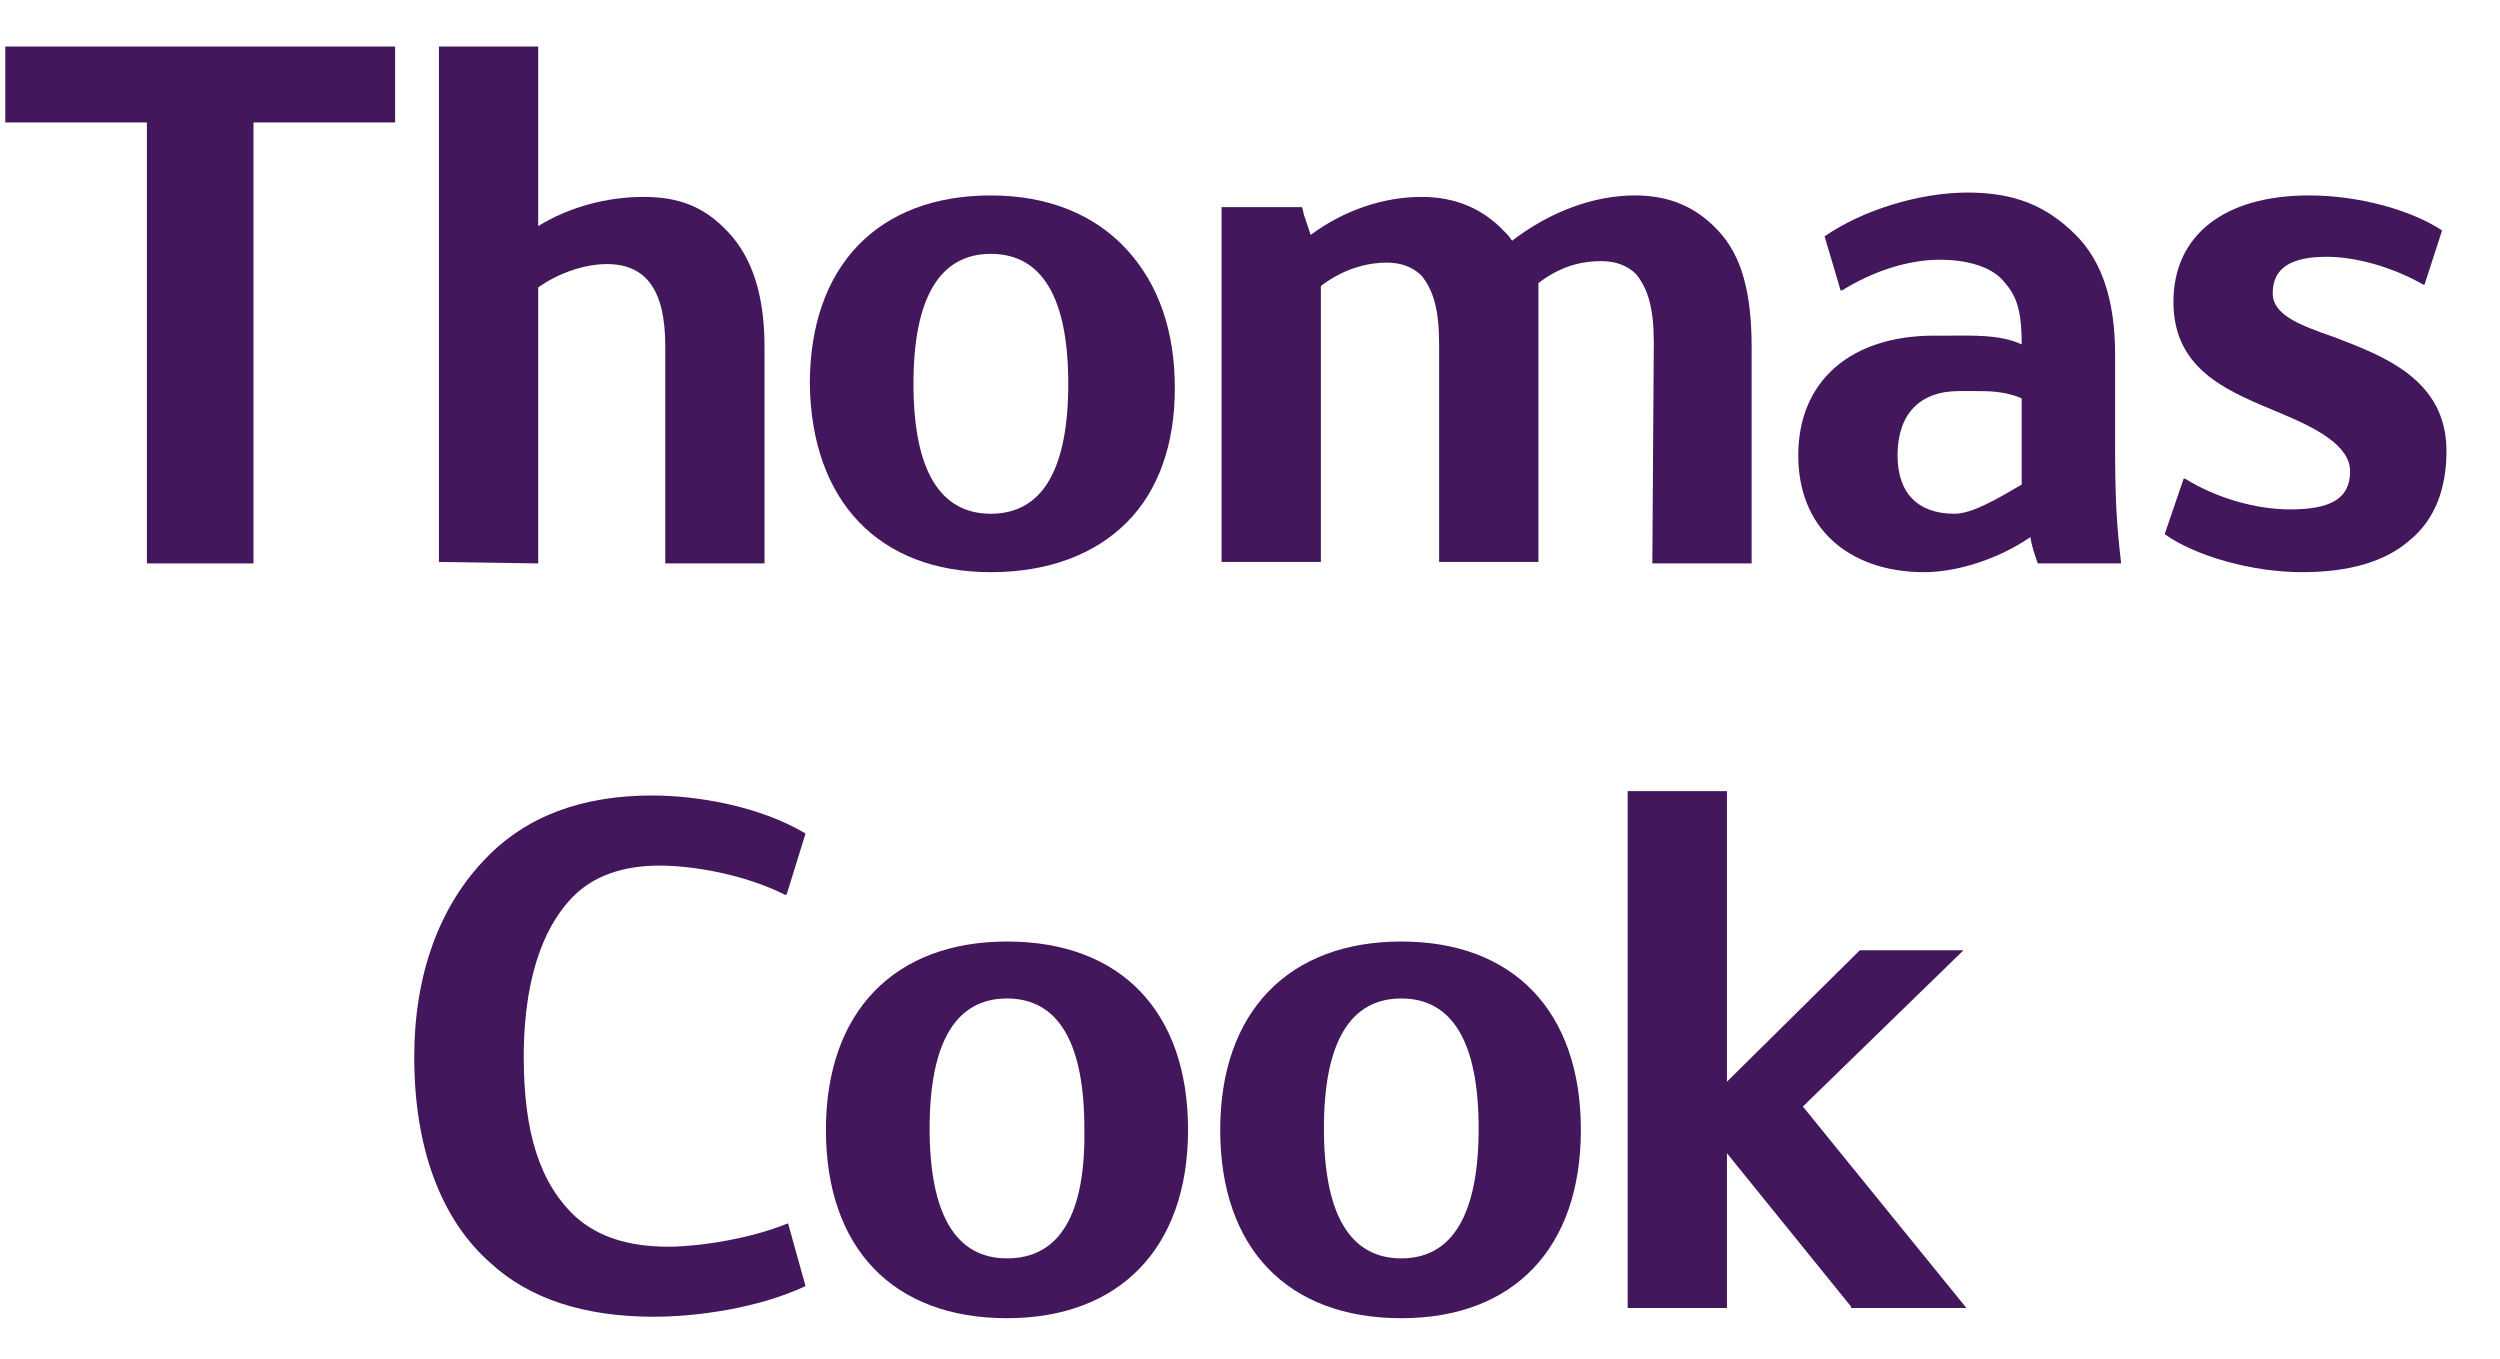 <svg width="46" height="25" viewBox="0 0 46 25" fill="none" xmlns="http://www.w3.org/2000/svg">
<path d="M42.946 6.202C42.328 5.987 41.818 5.799 41.818 5.396C41.818 4.94 42.14 4.725 42.812 4.725C43.349 4.725 44.021 4.913 44.585 5.235H44.612L44.934 4.241C44.37 3.865 43.403 3.596 42.489 3.596C40.931 3.596 39.991 4.322 39.991 5.558C39.991 6.847 41.066 7.223 41.952 7.599C42.597 7.868 43.242 8.19 43.242 8.674C43.242 9.185 42.866 9.373 42.14 9.373C41.495 9.373 40.77 9.158 40.206 8.808H40.179L39.83 9.829C40.394 10.232 41.442 10.528 42.355 10.528C43.215 10.528 43.886 10.34 44.343 9.937C44.8 9.561 45.015 8.996 45.015 8.298C45.015 6.982 43.86 6.552 42.946 6.202Z" fill="#42175B"/>
<path d="M38.918 8.191V6.525C38.918 5.531 38.676 4.805 38.193 4.322C37.655 3.785 37.064 3.543 36.205 3.543C35.318 3.543 34.27 3.865 33.572 4.349L33.867 5.343H33.894C34.458 4.993 35.103 4.779 35.694 4.779C36.205 4.779 36.635 4.913 36.849 5.155C37.091 5.423 37.199 5.665 37.199 6.337C36.796 6.149 36.285 6.176 35.802 6.176C35.721 6.176 35.667 6.176 35.587 6.176C34.055 6.176 33.088 7.008 33.088 8.379C33.088 9.023 33.303 9.561 33.706 9.937C34.109 10.313 34.7 10.528 35.399 10.528C36.017 10.528 36.769 10.286 37.36 9.883C37.387 10.071 37.441 10.205 37.494 10.367H39.026V10.34C38.945 9.641 38.918 9.185 38.918 8.191ZM37.199 7.331V8.916C36.742 9.185 36.285 9.453 35.963 9.453C35.291 9.453 34.915 9.077 34.915 8.379C34.915 7.626 35.318 7.196 36.044 7.196C36.097 7.196 36.151 7.196 36.178 7.196C36.232 7.196 36.285 7.196 36.366 7.196C36.581 7.196 36.903 7.196 37.199 7.331Z" fill="#42175B"/>
<path d="M0.097 2.253H2.703V10.367H4.664V2.253H7.27V0.856H0.097V2.253Z" fill="#42175B"/>
<path d="M9.903 10.367V5.289C10.279 5.02 10.763 4.859 11.166 4.859C11.891 4.859 12.241 5.343 12.241 6.363V10.367H14.067V6.39C14.067 5.45 13.852 4.752 13.396 4.268C12.966 3.811 12.509 3.623 11.838 3.623C11.166 3.623 10.467 3.811 9.903 4.16V0.856H8.076V10.34L9.903 10.367Z" fill="#42175B"/>
<path d="M30.403 10.367H32.23V6.39C32.23 5.37 32.042 4.698 31.612 4.241C31.209 3.811 30.725 3.596 30.081 3.596C29.328 3.596 28.522 3.892 27.824 4.429C27.797 4.402 27.77 4.349 27.743 4.322C27.716 4.295 27.716 4.295 27.689 4.268C27.287 3.838 26.776 3.623 26.158 3.623C25.46 3.623 24.734 3.865 24.116 4.322C24.063 4.161 24.036 4.08 24.009 3.999C23.982 3.946 23.982 3.865 23.955 3.811H22.477V10.34H24.304V6.74C24.304 6.444 24.304 6.149 24.304 5.88C24.304 5.665 24.304 5.45 24.304 5.262C24.761 4.913 25.218 4.832 25.513 4.832C25.782 4.832 25.997 4.913 26.158 5.074C26.373 5.343 26.48 5.692 26.48 6.337V10.34H28.307V6.364C28.307 6.149 28.307 5.961 28.307 5.746C28.307 5.558 28.307 5.37 28.307 5.208C28.764 4.859 29.167 4.805 29.463 4.805C29.731 4.805 29.946 4.886 30.107 5.047C30.322 5.316 30.43 5.665 30.43 6.31L30.403 10.367Z" fill="#42175B"/>
<path d="M18.232 10.528C19.28 10.528 20.14 10.205 20.731 9.614C21.322 9.023 21.617 8.164 21.617 7.143C21.617 6.095 21.322 5.235 20.731 4.59C20.14 3.946 19.28 3.596 18.232 3.596C16.164 3.596 14.901 4.886 14.901 7.062C14.928 9.211 16.164 10.528 18.232 10.528ZM18.232 4.671C19.173 4.671 19.656 5.477 19.656 7.062C19.656 8.647 19.173 9.453 18.232 9.453C17.292 9.453 16.808 8.647 16.808 7.062C16.808 5.477 17.292 4.671 18.232 4.671Z" fill="#42175B"/>
<path d="M14.5 22.509C13.775 22.805 12.834 22.939 12.297 22.939C11.545 22.939 11.008 22.751 10.604 22.401C9.933 21.784 9.637 20.843 9.637 19.446C9.637 17.781 10.121 16.921 10.551 16.491C10.927 16.115 11.464 15.927 12.136 15.927C12.754 15.927 13.694 16.088 14.446 16.464H14.473L14.822 15.336C13.963 14.825 12.807 14.637 12.002 14.637C10.712 14.637 9.691 15.013 8.939 15.793C8.079 16.679 7.622 17.942 7.622 19.446C7.622 21.112 8.106 22.428 9.019 23.234C9.745 23.906 10.766 24.228 12.028 24.228C12.834 24.228 13.963 24.067 14.822 23.664L14.5 22.509Z" fill="#42175B"/>
<path d="M18.528 17.324C16.46 17.324 15.197 18.613 15.197 20.79C15.197 22.966 16.433 24.255 18.528 24.255C20.597 24.255 21.86 22.966 21.86 20.79C21.86 18.613 20.624 17.324 18.528 17.324ZM18.528 23.154C17.588 23.154 17.105 22.348 17.105 20.763C17.105 19.178 17.588 18.372 18.528 18.372C19.469 18.372 19.952 19.178 19.952 20.763C19.979 22.348 19.496 23.154 18.528 23.154Z" fill="#42175B"/>
<path d="M36.128 17.485H34.221L31.776 19.903V14.557H29.949V24.067H31.776V21.22L34.059 24.041V24.067H36.182L33.173 20.36L36.128 17.485Z" fill="#42175B"/>
<path d="M25.784 17.324C23.715 17.324 22.452 18.613 22.452 20.79C22.452 22.966 23.688 24.255 25.784 24.255C27.852 24.255 29.088 22.966 29.088 20.79C29.088 18.613 27.852 17.324 25.784 17.324ZM25.784 23.154C24.843 23.154 24.36 22.348 24.36 20.763C24.36 19.178 24.843 18.372 25.784 18.372C26.724 18.372 27.207 19.178 27.207 20.763C27.207 22.348 26.724 23.154 25.784 23.154Z" fill="#42175B"/>
</svg>
